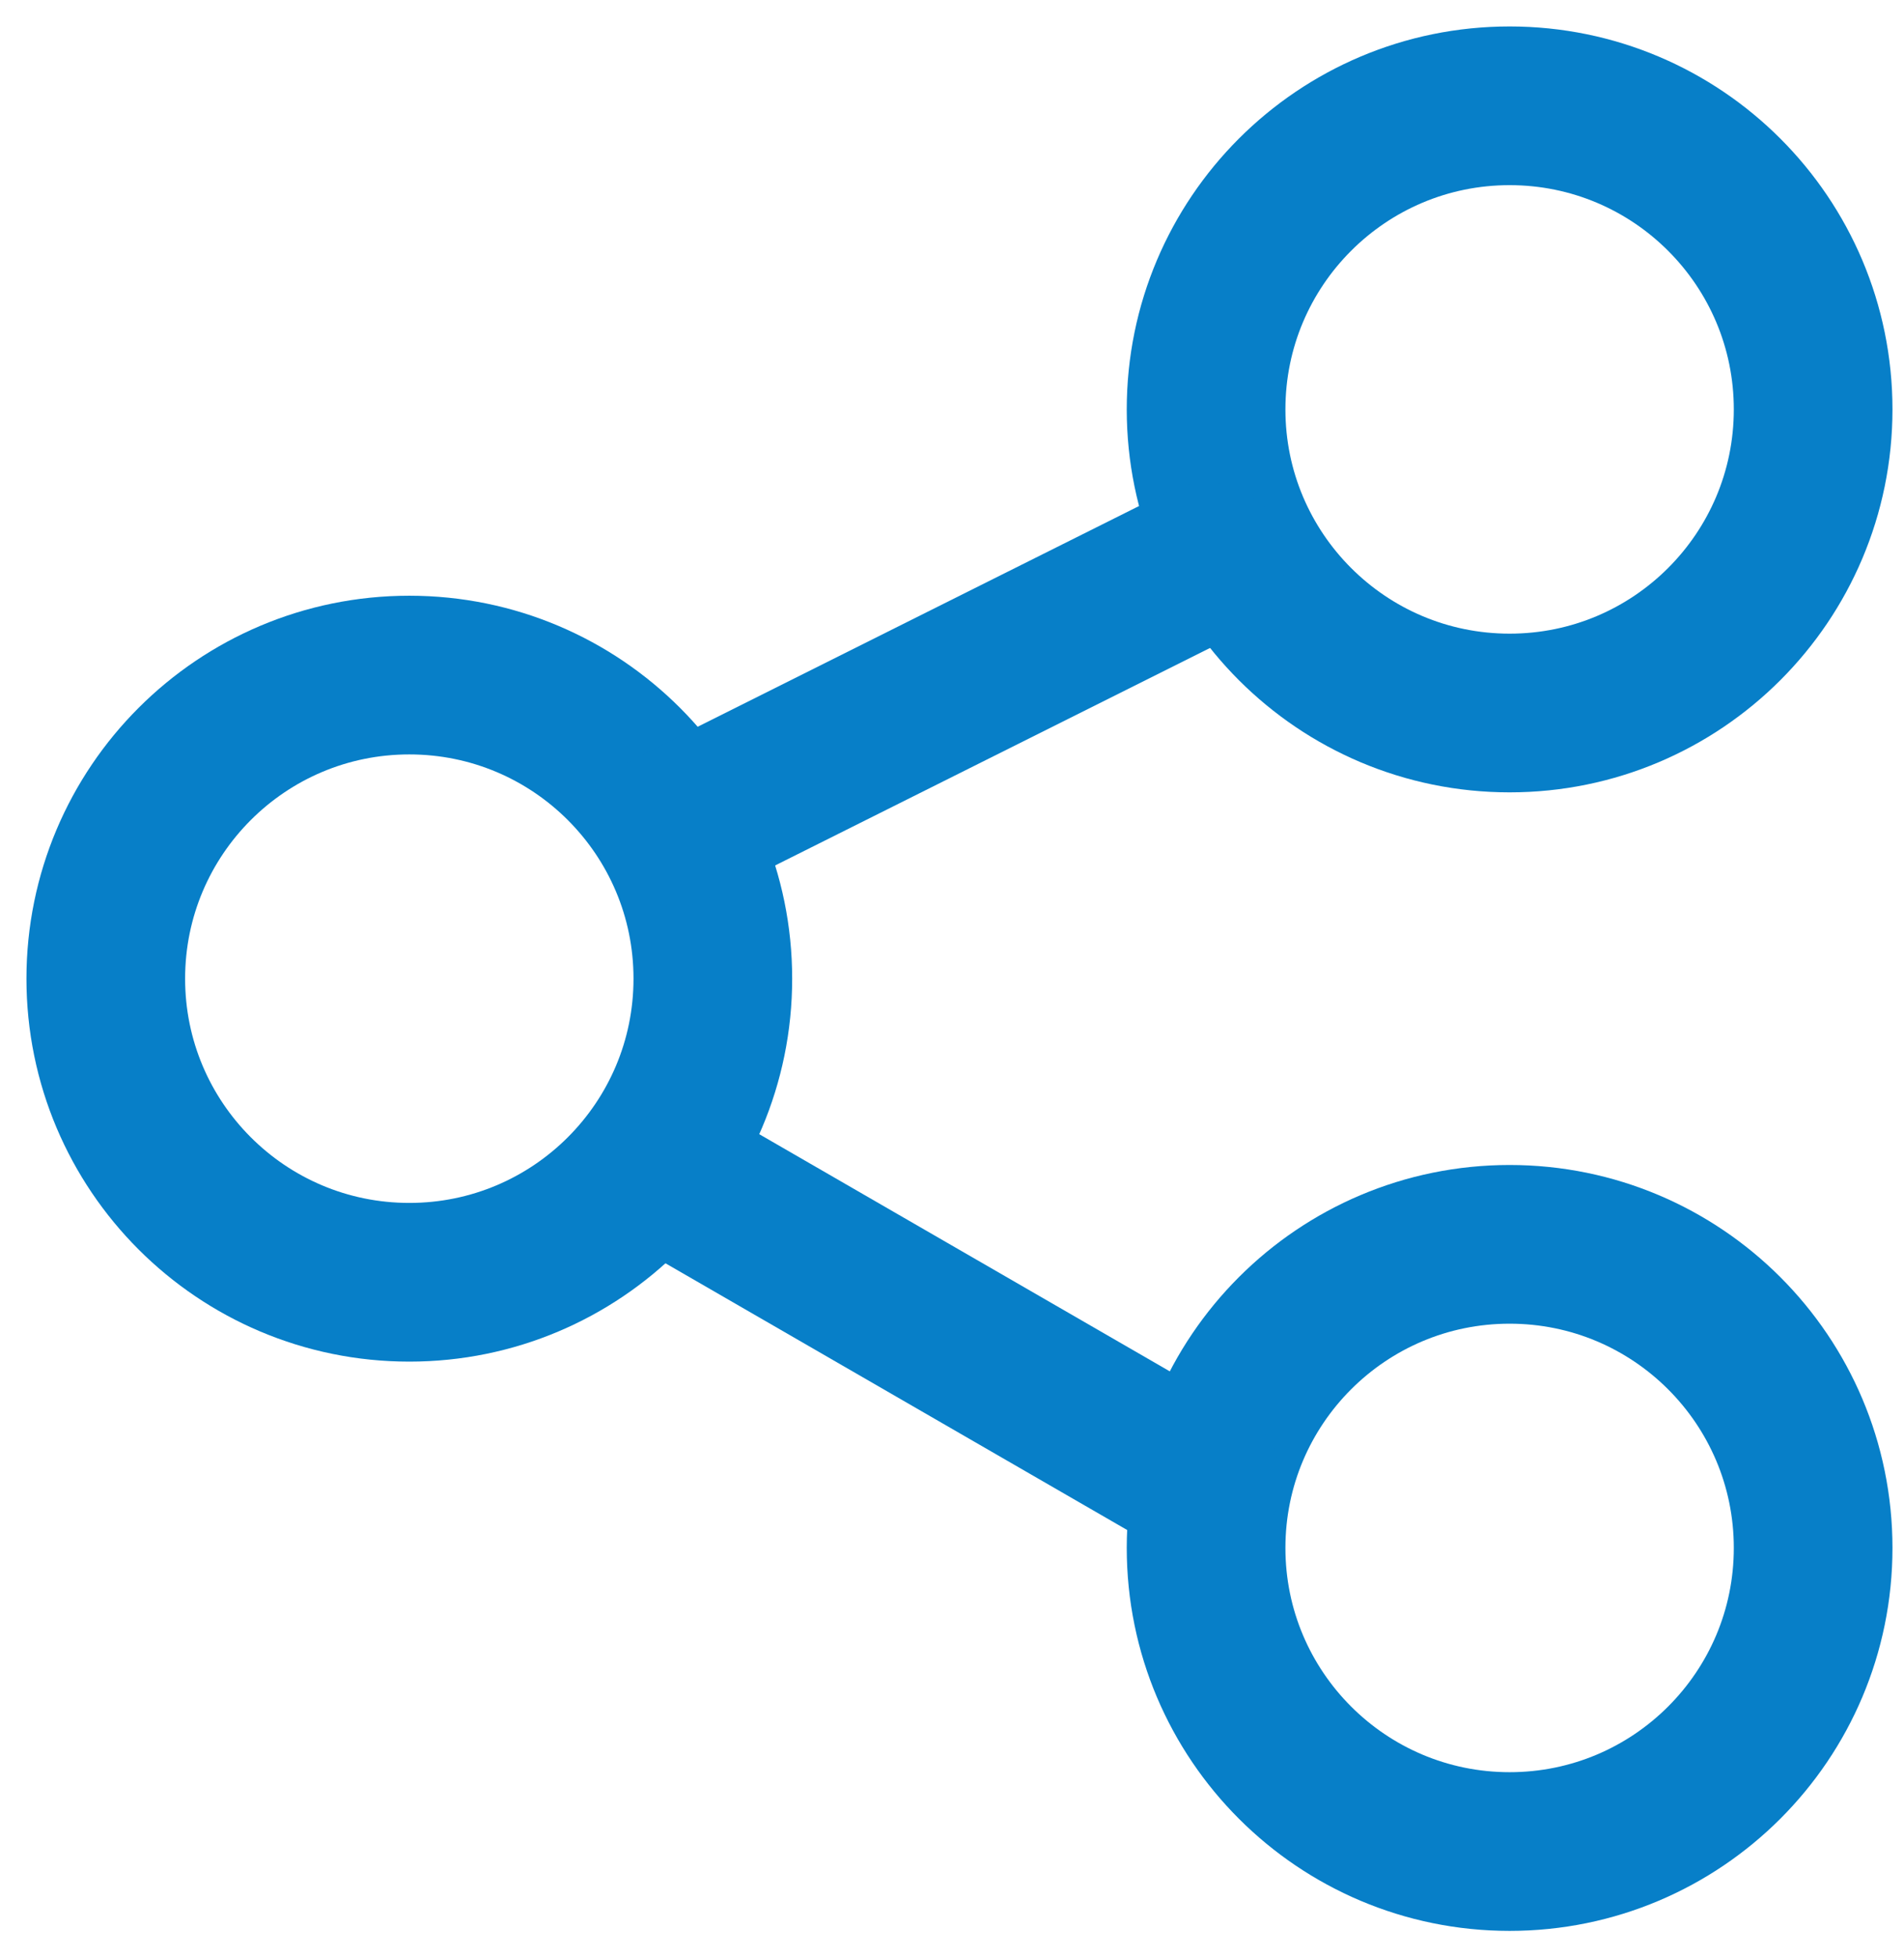 <svg width="36" height="37" viewBox="0 0 36 37" fill="none" xmlns="http://www.w3.org/2000/svg">
<path d="M7.739 24.239C10.909 24.239 13.478 21.67 13.478 18.5C13.478 15.33 10.909 12.761 7.739 12.761C4.569 12.761 2 15.33 2 18.5C2 21.67 4.569 24.239 7.739 24.239Z" stroke="#077FC8" stroke-width="3" stroke-linecap="round" stroke-linejoin="round"/>
<path d="M28.543 13.478C31.713 13.478 34.282 10.909 34.282 7.739C34.282 4.569 31.713 2 28.543 2C25.374 2 22.804 4.569 22.804 7.739C22.804 10.909 25.374 13.478 28.543 13.478Z" stroke="#077FC8" stroke-width="3" stroke-linecap="round" stroke-linejoin="round"/>
<path d="M28.543 35C31.713 35 34.282 32.431 34.282 29.261C34.282 26.091 31.713 23.522 28.543 23.522C25.374 23.522 22.804 26.091 22.804 29.261C22.804 32.431 25.374 35 28.543 35Z" stroke="#077FC8" stroke-width="3" stroke-linecap="round" stroke-linejoin="round"/>
<path d="M22.804 10.609L12.761 15.63" stroke="#077FC8" stroke-width="3" stroke-linecap="round" stroke-linejoin="round"/>
<path d="M22.725 28.006L12.998 22.388" stroke="#077FC8" stroke-width="3" stroke-linecap="round" stroke-linejoin="round"/>
</svg>

